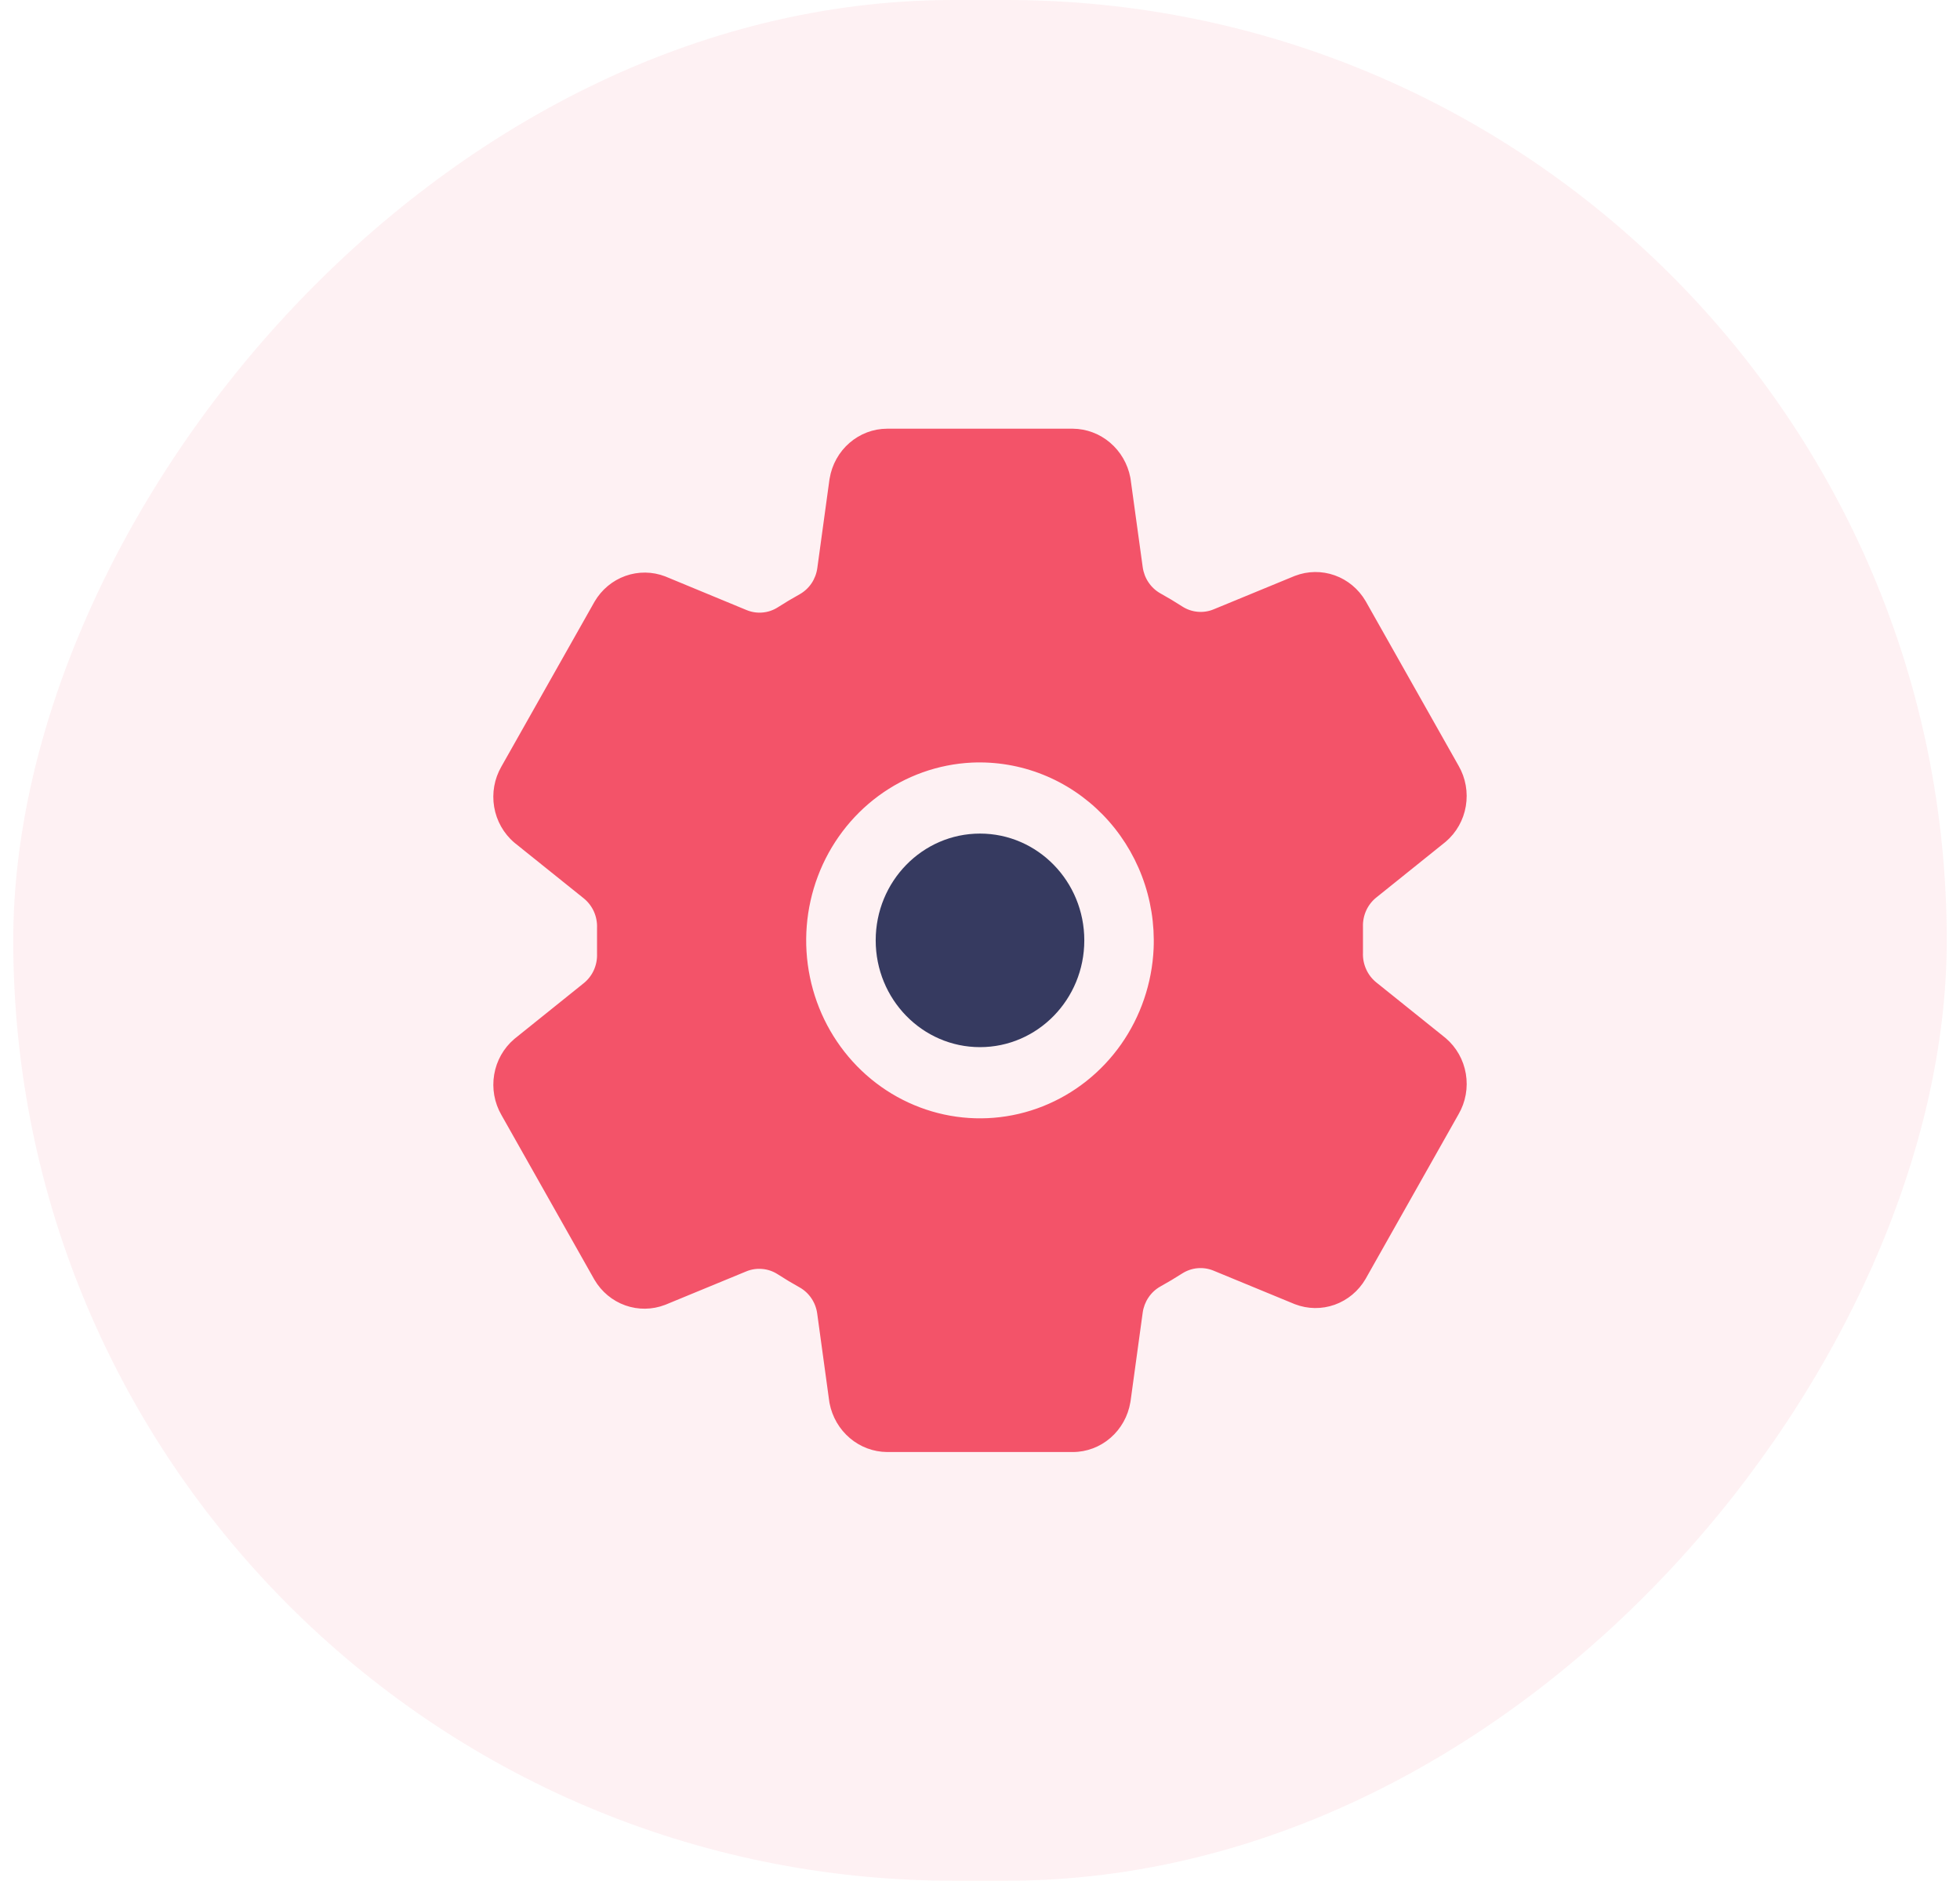 <svg width="74" height="71" viewBox="0 0 74 71" fill="none" xmlns="http://www.w3.org/2000/svg">
<rect width="73" height="71" rx="35.5" transform="matrix(1 0 0 -1 0.5 71)" fill="#F35369" fill-opacity="0.08"/>
<path d="M37 39.531C39.175 39.531 40.938 37.726 40.938 35.5C40.938 33.274 39.175 31.469 37 31.469C34.825 31.469 33.062 33.274 33.062 35.5C33.062 37.726 34.825 39.531 37 39.531Z" fill="#363A60"/>
<path d="M54.587 39.195L54.548 39.163L51.959 37.085C51.795 36.952 51.664 36.781 51.578 36.587C51.49 36.392 51.45 36.179 51.459 35.965V34.994C51.451 34.782 51.492 34.571 51.579 34.377C51.666 34.184 51.797 34.015 51.96 33.884L54.548 31.805L54.587 31.773C54.986 31.432 55.254 30.958 55.342 30.434C55.431 29.91 55.335 29.37 55.071 28.912L51.567 22.706C51.563 22.7 51.559 22.694 51.556 22.687C51.291 22.236 50.879 21.893 50.393 21.72C49.907 21.547 49.377 21.553 48.895 21.738L48.866 21.749L45.822 23.003C45.63 23.083 45.423 23.114 45.216 23.095C45.01 23.077 44.811 23.008 44.636 22.895C44.366 22.721 44.093 22.557 43.815 22.403C43.635 22.303 43.48 22.161 43.364 21.988C43.247 21.816 43.172 21.618 43.143 21.41L42.685 18.085L42.675 18.024C42.575 17.509 42.305 17.045 41.91 16.71C41.516 16.375 41.02 16.189 40.508 16.184H33.492C32.972 16.185 32.47 16.375 32.073 16.719C31.676 17.063 31.41 17.539 31.323 18.064L31.315 18.111L30.858 21.443C30.83 21.65 30.755 21.848 30.64 22.02C30.524 22.192 30.37 22.334 30.191 22.435C29.913 22.589 29.639 22.752 29.371 22.924C29.196 23.037 28.998 23.105 28.792 23.123C28.586 23.142 28.379 23.11 28.187 23.031L25.142 21.771L25.113 21.759C24.63 21.574 24.099 21.568 23.612 21.742C23.125 21.916 22.714 22.259 22.448 22.712L22.438 22.73L18.929 28.941C18.665 29.399 18.568 29.939 18.657 30.464C18.746 30.988 19.014 31.464 19.413 31.805L19.452 31.837L22.041 33.915C22.205 34.048 22.336 34.219 22.423 34.413C22.51 34.608 22.55 34.821 22.541 35.035V36.006C22.549 36.218 22.508 36.429 22.421 36.623C22.334 36.816 22.203 36.985 22.04 37.116L19.452 39.195L19.413 39.227C19.014 39.568 18.746 40.042 18.658 40.566C18.569 41.09 18.665 41.63 18.929 42.088L22.433 48.294C22.437 48.3 22.441 48.306 22.444 48.313C22.709 48.764 23.121 49.107 23.607 49.28C24.093 49.453 24.623 49.447 25.105 49.262L25.134 49.251L28.175 47.997C28.367 47.917 28.575 47.886 28.781 47.905C28.988 47.923 29.187 47.992 29.362 48.105C29.631 48.279 29.905 48.443 30.182 48.597C30.363 48.697 30.517 48.839 30.634 49.012C30.751 49.184 30.826 49.382 30.854 49.59L31.31 52.915L31.32 52.975C31.42 53.491 31.691 53.956 32.087 54.291C32.482 54.627 32.979 54.812 33.492 54.816H40.508C41.028 54.815 41.531 54.625 41.927 54.281C42.324 53.937 42.59 53.461 42.677 52.936L42.685 52.889L43.142 49.557C43.17 49.35 43.246 49.152 43.362 48.98C43.479 48.807 43.633 48.665 43.813 48.565C44.093 48.41 44.367 48.246 44.633 48.076C44.808 47.964 45.007 47.895 45.212 47.877C45.418 47.858 45.625 47.89 45.817 47.969L48.863 49.225L48.891 49.236C49.374 49.422 49.905 49.429 50.392 49.255C50.879 49.081 51.291 48.737 51.556 48.284C51.559 48.278 51.562 48.272 51.566 48.266L55.07 42.06C55.335 41.602 55.432 41.062 55.343 40.537C55.255 40.012 54.986 39.536 54.587 39.195ZM43.555 35.816C43.495 37.116 43.068 38.371 42.325 39.428C41.581 40.484 40.554 41.296 39.368 41.766C38.182 42.236 36.888 42.343 35.644 42.074C34.4 41.805 33.258 41.172 32.359 40.251C31.46 39.33 30.841 38.162 30.579 36.888C30.316 35.614 30.421 34.289 30.88 33.075C31.339 31.861 32.133 30.809 33.164 30.048C34.197 29.287 35.422 28.85 36.692 28.789C37.604 28.748 38.515 28.901 39.366 29.24C40.217 29.578 40.989 30.095 41.635 30.756C42.28 31.416 42.784 32.208 43.115 33.079C43.446 33.95 43.595 34.882 43.555 35.816Z" fill="#F35369"/>
</svg>
